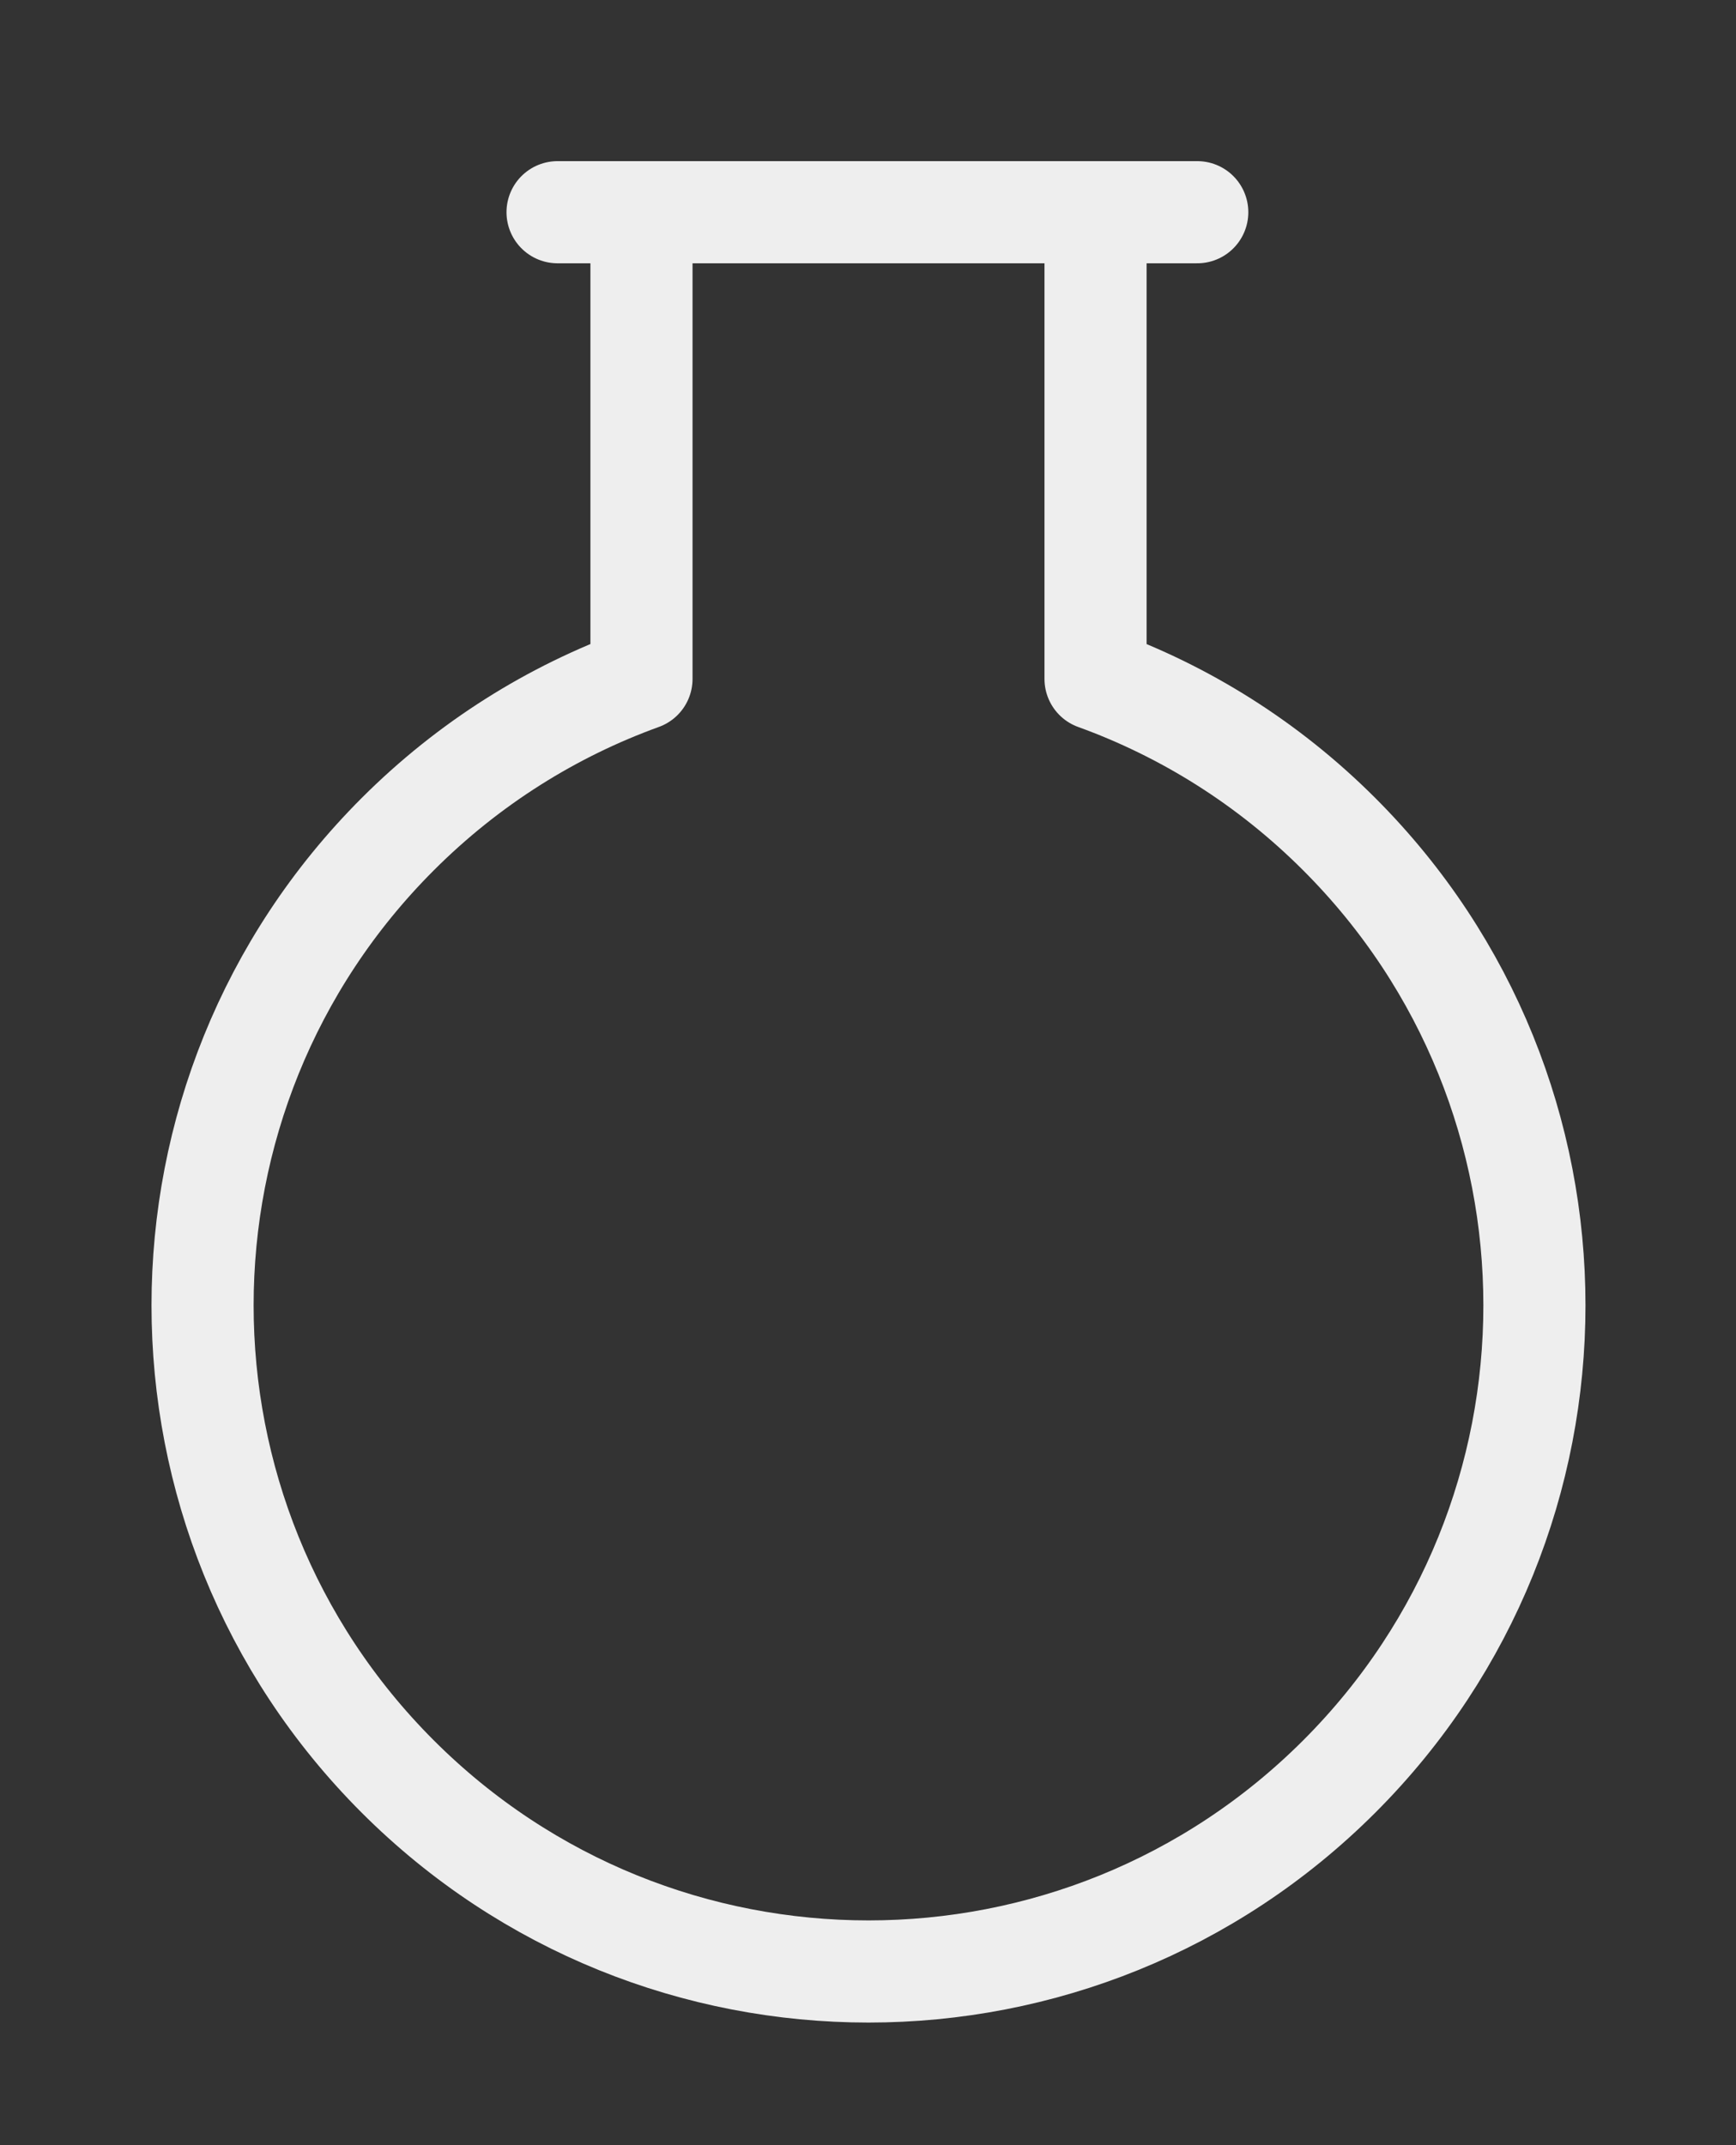 <svg width="68" height="84" viewBox="0 0 68 84" fill="none" xmlns="http://www.w3.org/2000/svg">
<rect x="0" y="0" width="68" height="84" fill="#333333" stroke="none"/>
<path d="M21.84 8.31L24.624 8.31L25.127 8.31M46.897 8.31L43.417 8.31L42.913 8.31M42.913 8.31L42.913 26.586C46.399 27.848 49.67 29.875 52.464 32.67C62.651 42.857 62.651 59.373 52.464 69.559C42.277 79.746 25.761 79.746 15.574 69.559C5.388 59.373 5.388 42.857 15.574 32.67C18.369 29.875 21.641 27.847 25.127 26.585L25.127 8.31M42.913 8.31L25.127 8.31" stroke="#EEEEEE" stroke-width="4" stroke-linecap="round" stroke-linejoin="round"/>
</svg>
